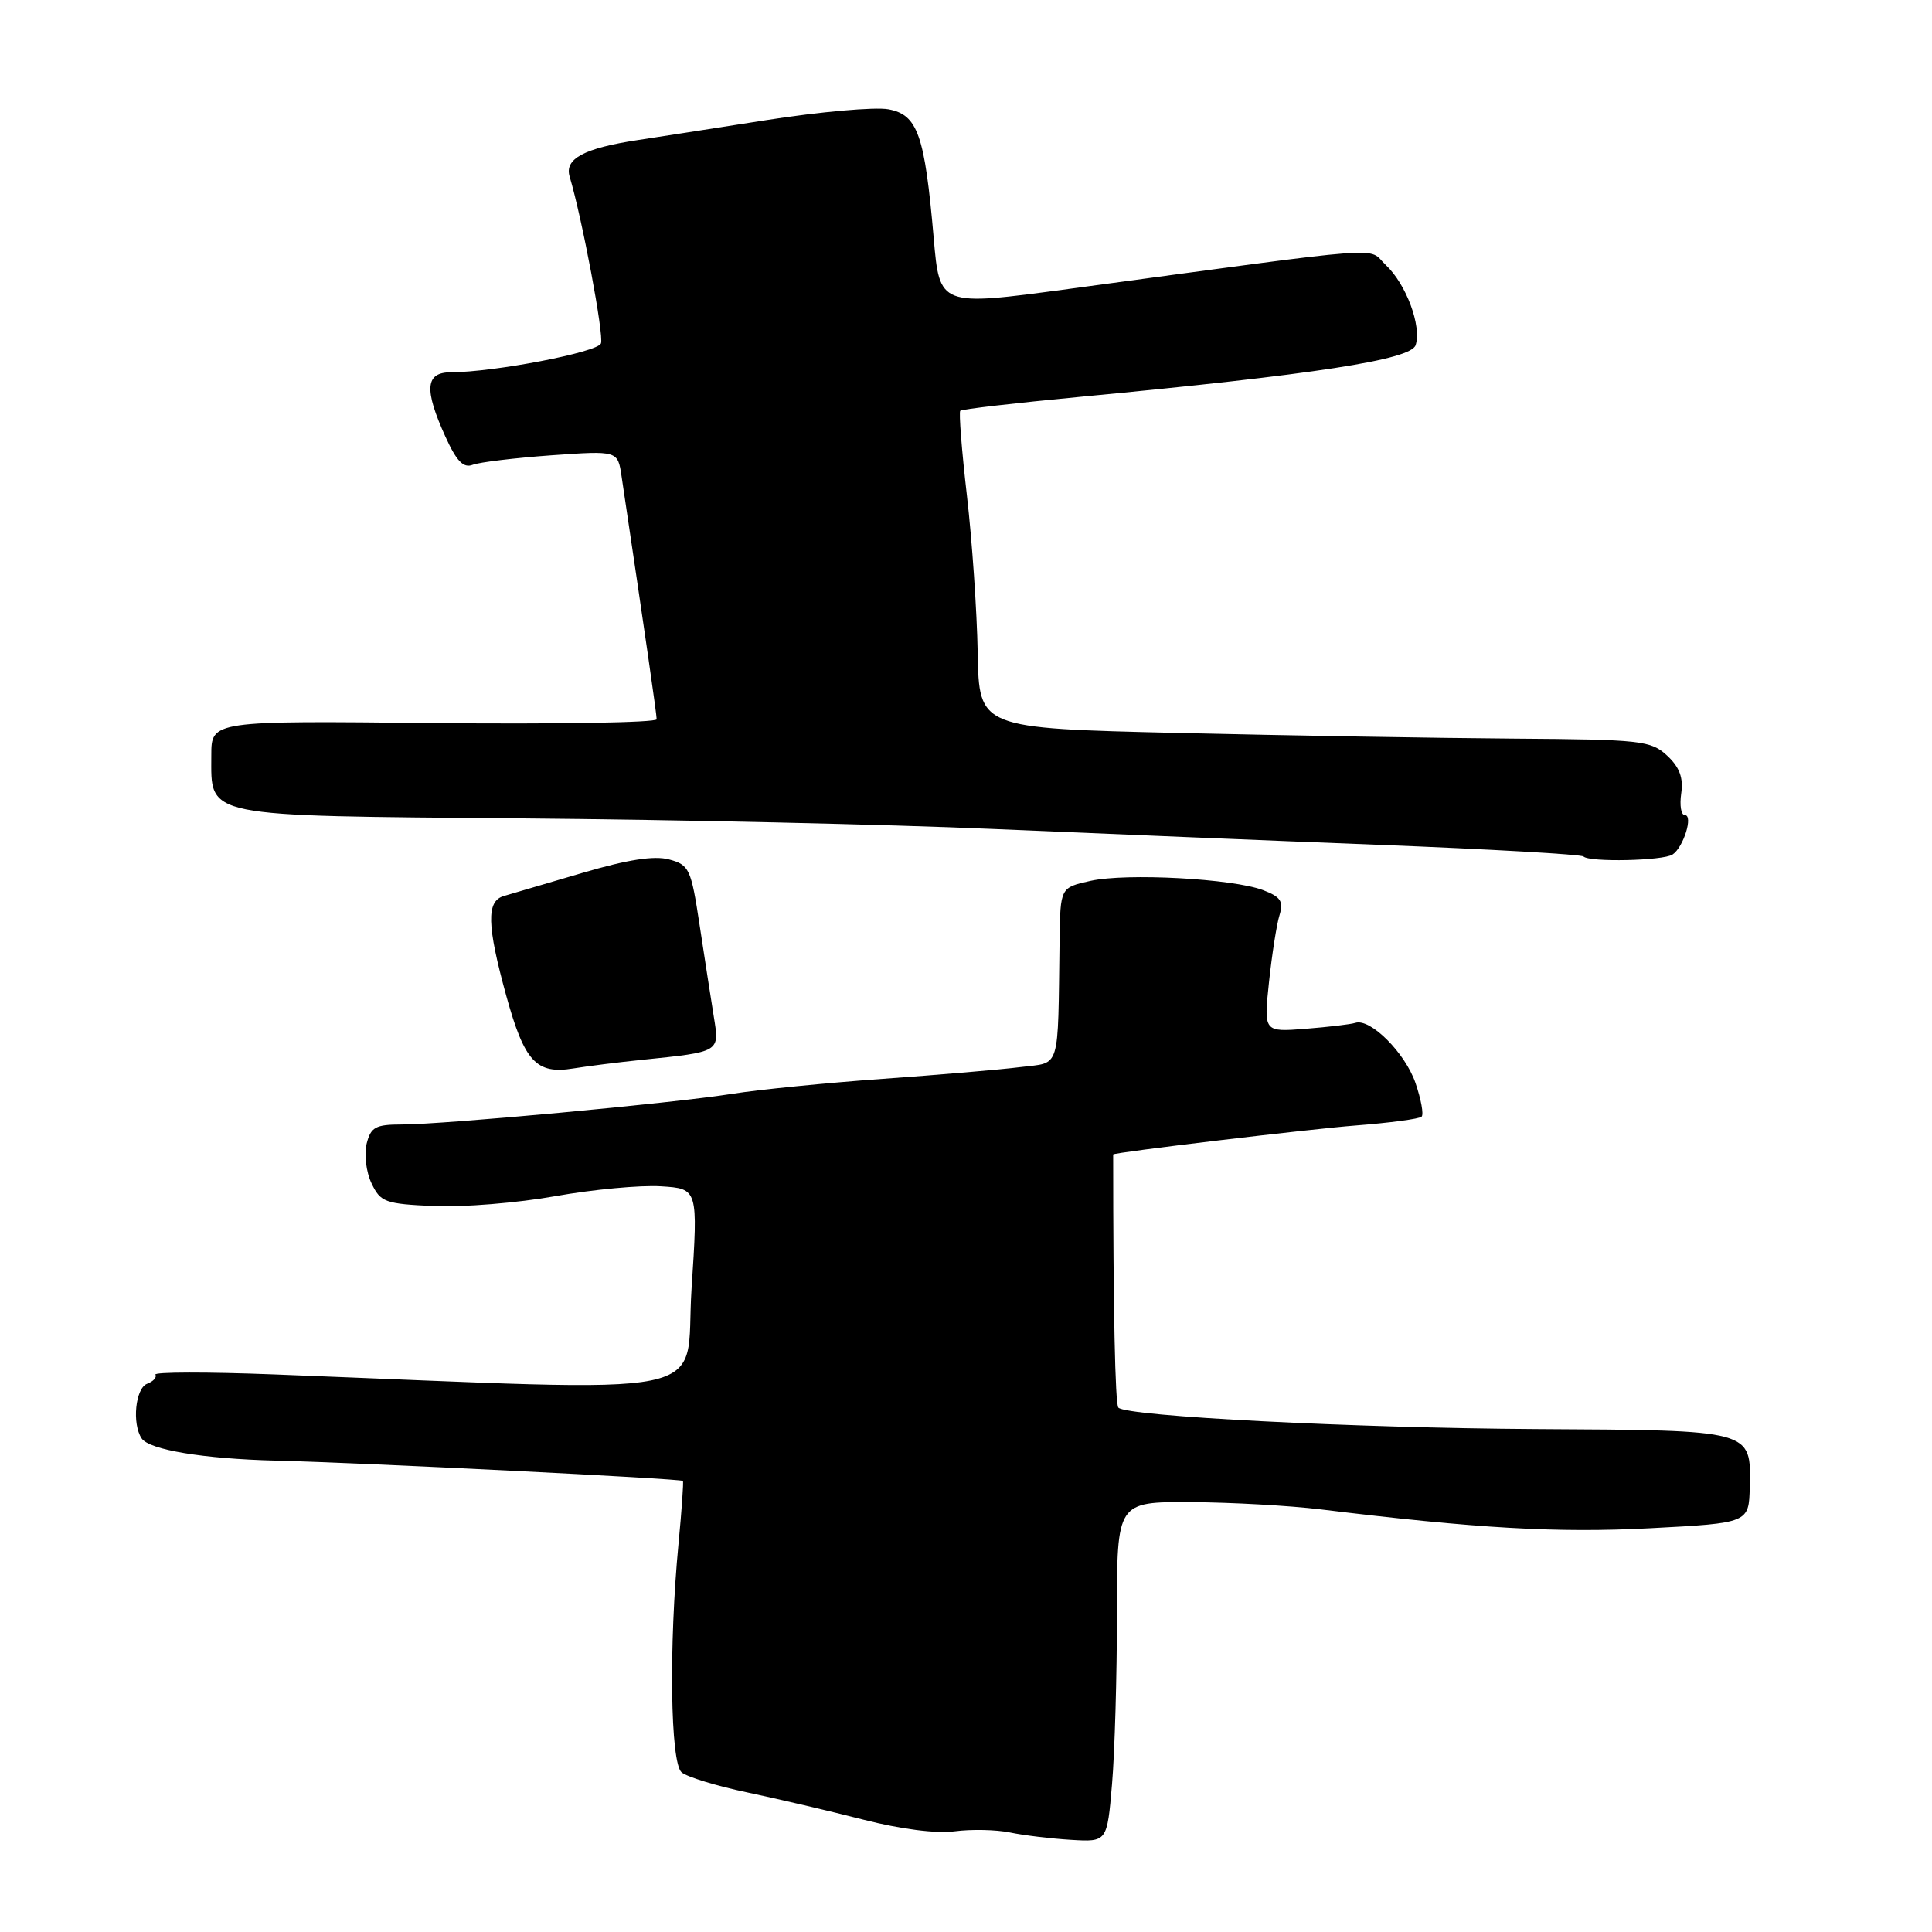 <?xml version="1.0" encoding="UTF-8" standalone="no"?>
<!DOCTYPE svg PUBLIC "-//W3C//DTD SVG 1.1//EN" "http://www.w3.org/Graphics/SVG/1.1/DTD/svg11.dtd" >
<svg xmlns="http://www.w3.org/2000/svg" xmlns:xlink="http://www.w3.org/1999/xlink" version="1.1" viewBox="0 0 256 256">
 <g >
 <path fill="currentColor"
d=" M 147.35 236.39 C 147.71 232.16 148.00 222.02 148.00 213.85 C 148.00 199.00 148.00 199.00 157.75 199.04 C 163.11 199.07 170.88 199.50 175.00 200.00 C 195.69 202.53 206.35 203.14 218.62 202.50 C 231.74 201.81 231.74 201.81 231.85 197.01 C 232.02 189.44 232.34 189.52 203.60 189.36 C 179.45 189.22 149.34 187.68 148.19 186.52 C 147.76 186.09 147.50 173.44 147.50 152.97 C 147.50 152.71 173.66 149.59 179.67 149.13 C 184.16 148.78 188.08 148.26 188.37 147.96 C 188.67 147.67 188.30 145.66 187.56 143.50 C 186.19 139.51 181.58 134.90 179.60 135.53 C 178.99 135.73 176.01 136.08 172.97 136.32 C 167.45 136.75 167.45 136.75 168.15 130.13 C 168.54 126.48 169.16 122.50 169.54 121.27 C 170.10 119.44 169.71 118.84 167.37 117.95 C 163.35 116.42 149.26 115.66 144.50 116.72 C 140.50 117.61 140.50 117.61 140.40 124.56 C 140.16 142.14 140.59 140.72 135.25 141.39 C 132.64 141.72 124.42 142.42 117.00 142.95 C 109.58 143.48 100.58 144.37 97.00 144.94 C 89.10 146.19 58.80 149.00 53.23 149.00 C 49.76 149.00 49.13 149.35 48.58 151.55 C 48.23 152.95 48.52 155.31 49.23 156.80 C 50.42 159.30 51.04 159.52 57.51 159.81 C 61.35 159.98 68.58 159.39 73.56 158.50 C 78.55 157.61 84.85 157.02 87.56 157.19 C 92.50 157.50 92.50 157.50 91.63 170.83 C 90.67 185.68 96.69 184.45 36.34 182.12 C 27.46 181.78 20.37 181.79 20.59 182.15 C 20.81 182.50 20.32 183.05 19.49 183.36 C 17.94 183.96 17.47 188.66 18.77 190.60 C 19.78 192.11 26.95 193.30 36.50 193.54 C 48.27 193.83 90.27 195.93 90.49 196.23 C 90.59 196.38 90.33 200.10 89.91 204.50 C 88.61 218.08 88.82 233.61 90.32 234.85 C 91.05 235.46 94.95 236.65 98.99 237.50 C 103.03 238.35 109.97 239.98 114.42 241.12 C 119.35 242.38 124.06 242.98 126.50 242.66 C 128.70 242.37 131.98 242.44 133.80 242.81 C 135.61 243.19 139.26 243.63 141.90 243.79 C 146.70 244.08 146.70 244.08 147.35 236.39 Z  M 85.00 140.44 C 95.49 139.36 95.35 139.45 94.58 134.70 C 94.21 132.39 93.36 126.93 92.70 122.57 C 91.57 115.11 91.33 114.60 88.65 113.88 C 86.68 113.35 83.16 113.90 77.15 115.67 C 72.39 117.08 67.71 118.45 66.75 118.73 C 64.43 119.40 64.51 122.60 67.08 131.94 C 69.50 140.69 71.06 142.38 76.00 141.57 C 77.92 141.26 81.97 140.75 85.00 140.44 Z  M 221.62 113.23 C 223.07 112.28 224.40 108.00 223.24 108.00 C 222.75 108.00 222.54 106.71 222.77 105.13 C 223.07 103.06 222.55 101.66 220.91 100.13 C 218.76 98.13 217.50 97.99 200.56 97.87 C 190.63 97.80 170.63 97.46 156.11 97.12 C 129.73 96.50 129.73 96.50 129.55 86.50 C 129.45 81.00 128.81 71.62 128.12 65.65 C 127.43 59.68 127.04 54.63 127.24 54.43 C 127.44 54.22 134.56 53.40 143.06 52.59 C 174.24 49.63 186.97 47.67 187.58 45.73 C 188.39 43.20 186.33 37.66 183.64 35.13 C 181.05 32.70 185.36 32.38 141.50 38.30 C 124.50 40.59 124.50 40.59 123.72 31.54 C 122.53 17.85 121.60 15.20 117.72 14.48 C 115.95 14.15 108.65 14.80 101.50 15.92 C 94.35 17.04 86.70 18.23 84.50 18.56 C 77.39 19.64 74.77 21.04 75.48 23.40 C 77.13 28.92 80.05 44.43 79.63 45.51 C 79.18 46.68 65.43 49.32 59.75 49.33 C 56.36 49.33 56.16 51.56 59.02 57.86 C 60.50 61.12 61.41 62.06 62.63 61.59 C 63.53 61.24 68.23 60.68 73.06 60.33 C 81.86 59.71 81.86 59.71 82.36 63.11 C 85.50 84.16 87.01 94.64 87.01 95.31 C 87.00 95.75 73.72 95.97 57.50 95.81 C 28.00 95.50 28.00 95.50 28.00 100.10 C 28.00 108.38 26.51 108.08 69.15 108.44 C 89.69 108.61 117.75 109.24 131.50 109.84 C 145.25 110.43 168.38 111.39 182.91 111.95 C 197.43 112.52 209.54 113.21 209.82 113.49 C 210.61 114.27 220.36 114.06 221.62 113.23 Z "/>
</g>
</svg>